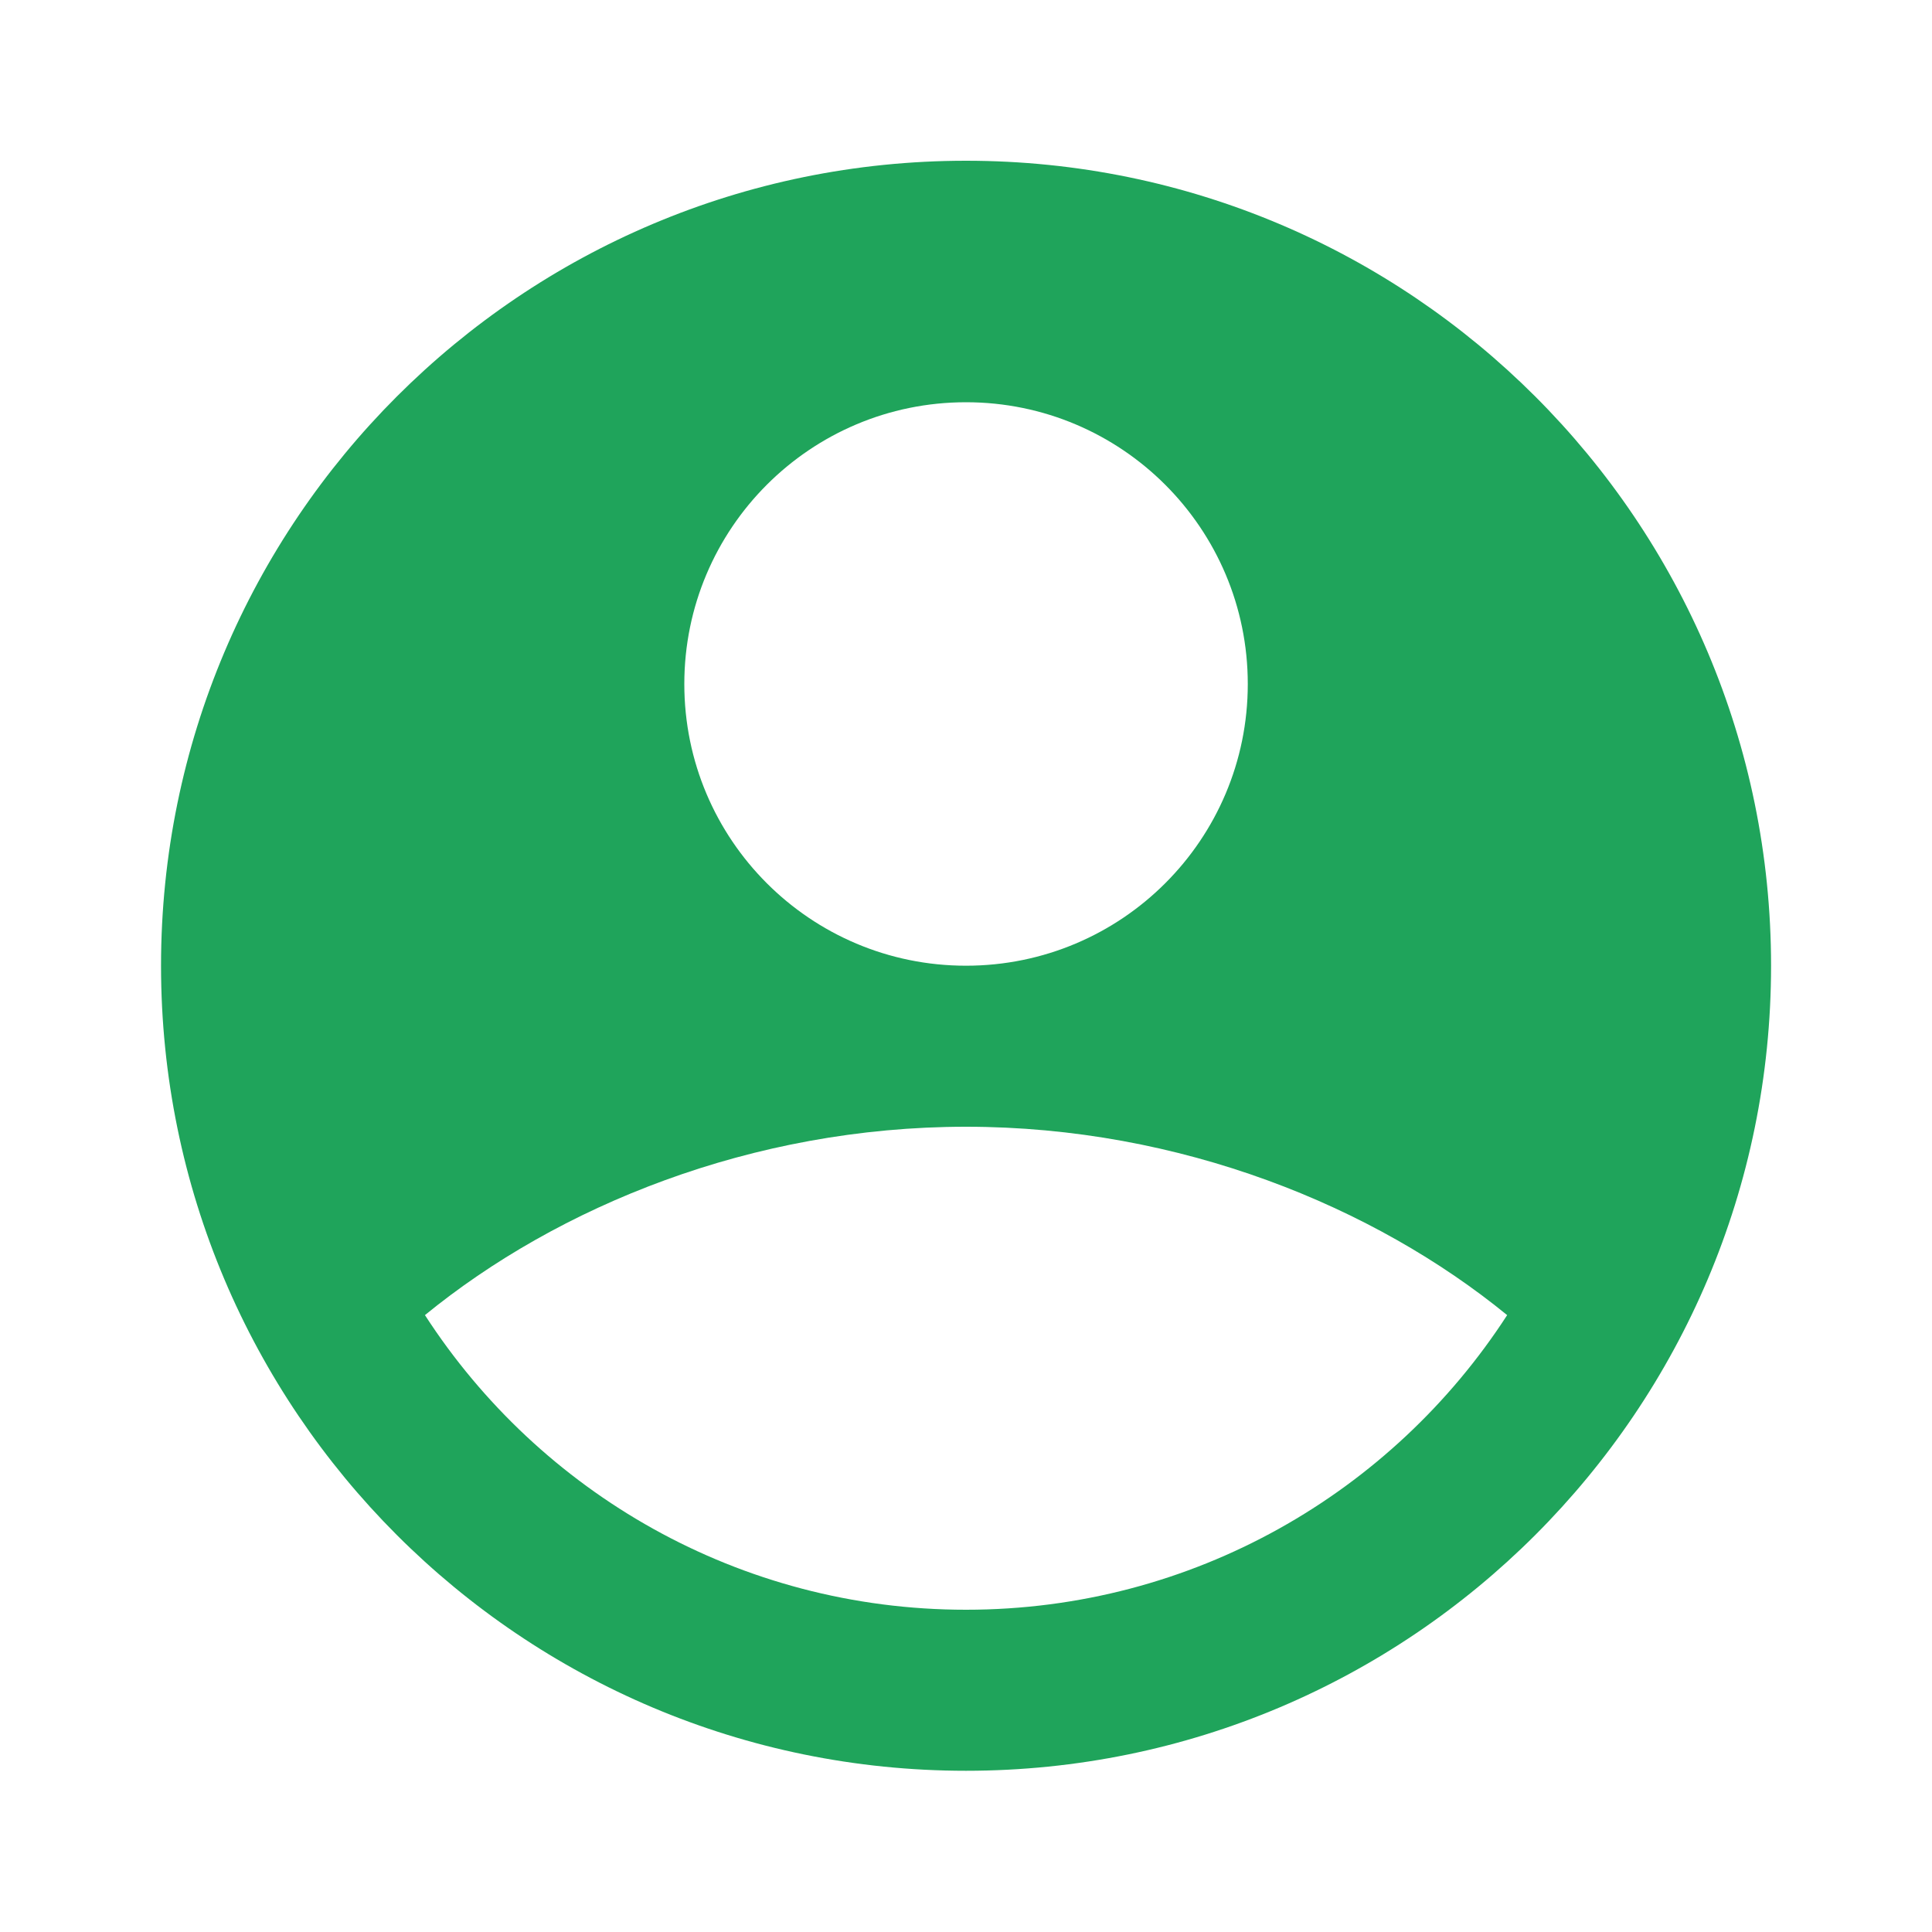 <svg width="22" height="22" viewBox="0 0 20 20" fill="none" xmlns="http://www.w3.org/2000/svg">
<path fill-rule="evenodd" clip-rule="evenodd" d="M10 1.664C5.398 1.664 1.667 5.395 1.667 9.997C1.667 14.6 5.398 18.331 10 18.331C14.603 18.331 18.334 14.6 18.334 9.997C18.334 5.395 14.603 1.664 10 1.664ZM7.084 7.081C7.084 5.47 8.389 4.164 10 4.164C11.611 4.164 12.917 5.47 12.917 7.081C12.917 8.692 11.611 9.997 10 9.997C8.389 9.997 7.084 8.692 7.084 7.081ZM4.399 13.614C5.773 12.491 7.779 11.664 10 11.664C12.221 11.664 14.228 12.491 15.602 13.614C14.414 15.449 12.349 16.664 10 16.664C7.651 16.664 5.586 15.449 4.399 13.614Z" fill="#1FA45B"/>
</svg>
